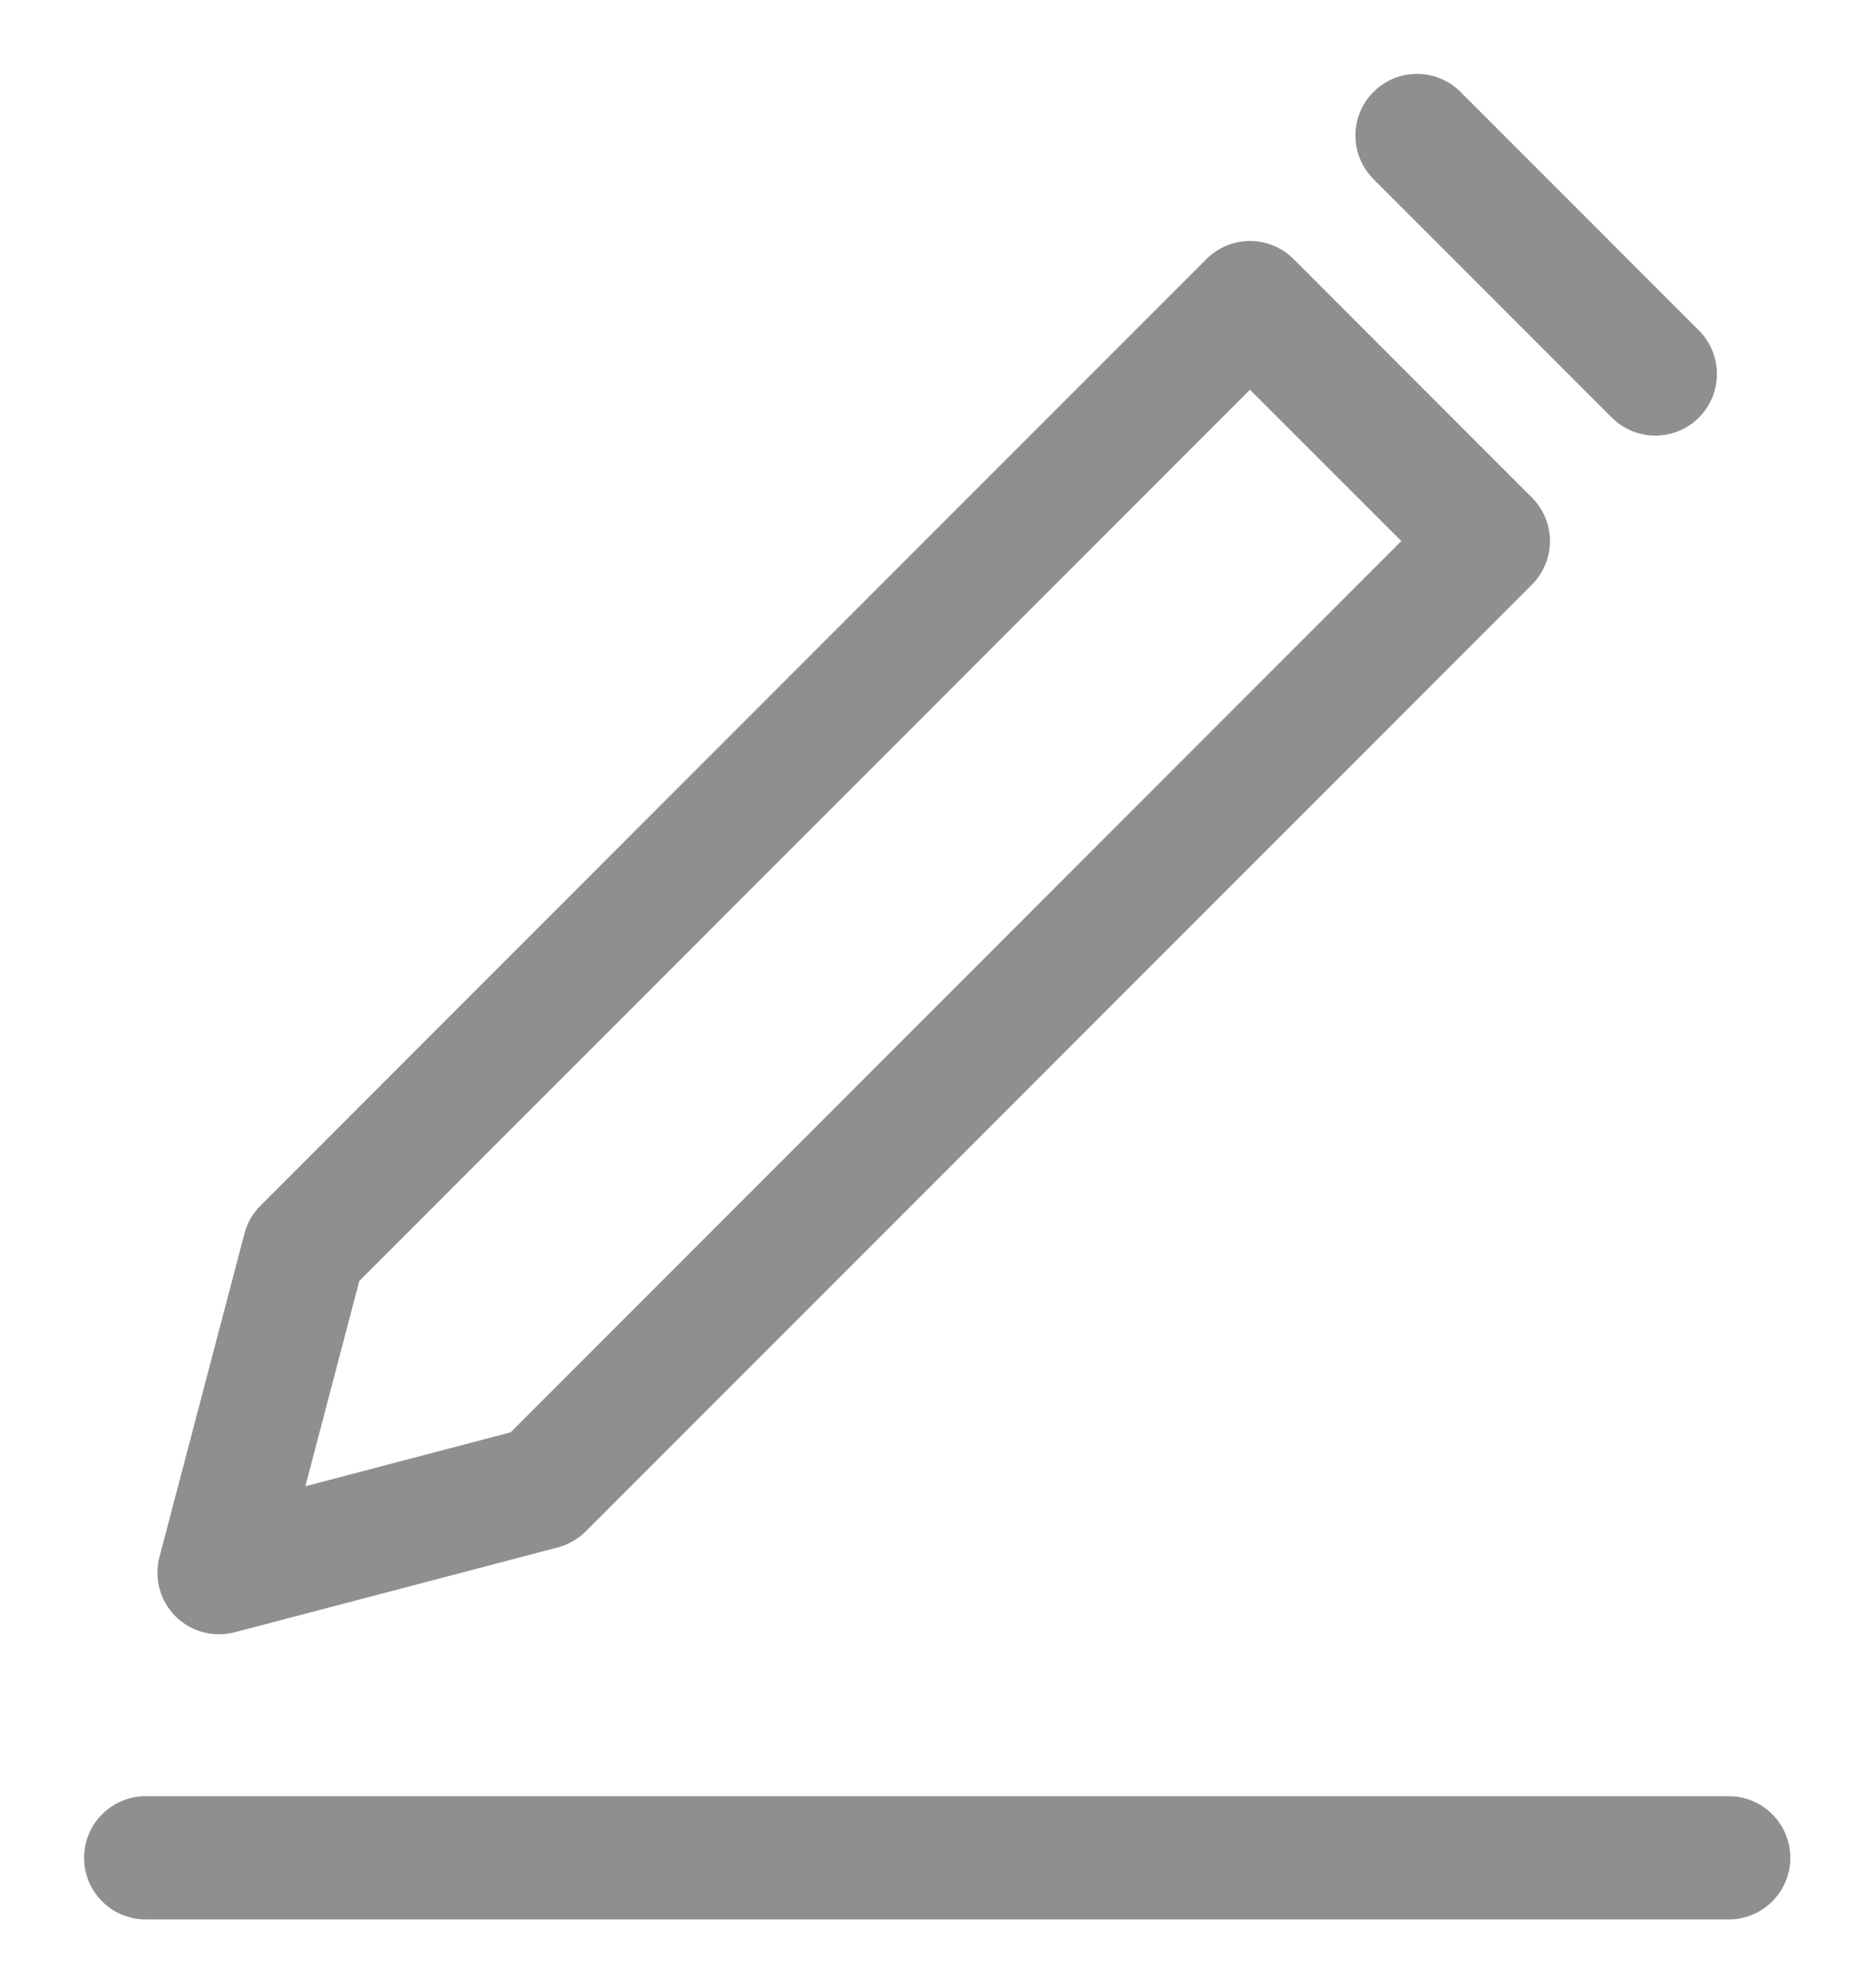 <svg width="14" height="15" viewBox="0 0 14 15" fill="none" xmlns="http://www.w3.org/2000/svg">
<path id="XMLID_484_" d="M10.371 1.351C10.19 1.17 10.19 0.875 10.371 0.694C10.553 0.512 10.847 0.512 11.029 0.694L12.829 2.494C13.01 2.675 13.01 2.97 12.829 3.151C12.738 3.242 12.619 3.287 12.5 3.287C12.381 3.287 12.262 3.242 12.171 3.151L10.371 1.351ZM13.054 13.555H1.1C0.843 13.555 0.635 13.763 0.635 14.02C0.635 14.277 0.843 14.485 1.1 14.485H13.054C13.311 14.485 13.519 14.277 13.519 14.02C13.519 13.763 13.311 13.555 13.054 13.555ZM1.325 12.197C1.208 12.08 1.162 11.91 1.204 11.75L1.846 9.309C1.867 9.229 1.908 9.157 1.967 9.098L9.11 1.955C9.292 1.773 9.586 1.773 9.768 1.955L11.568 3.755C11.655 3.842 11.704 3.96 11.704 4.083C11.704 4.207 11.655 4.325 11.568 4.412L4.424 11.556C4.366 11.614 4.293 11.656 4.214 11.677L1.772 12.318C1.733 12.328 1.693 12.333 1.654 12.333C1.532 12.333 1.414 12.286 1.325 12.197ZM2.306 11.216L3.856 10.809L10.582 4.083L9.439 2.941L2.713 9.667L2.306 11.216Z" fill="#8F8F8F"/>
</svg>
